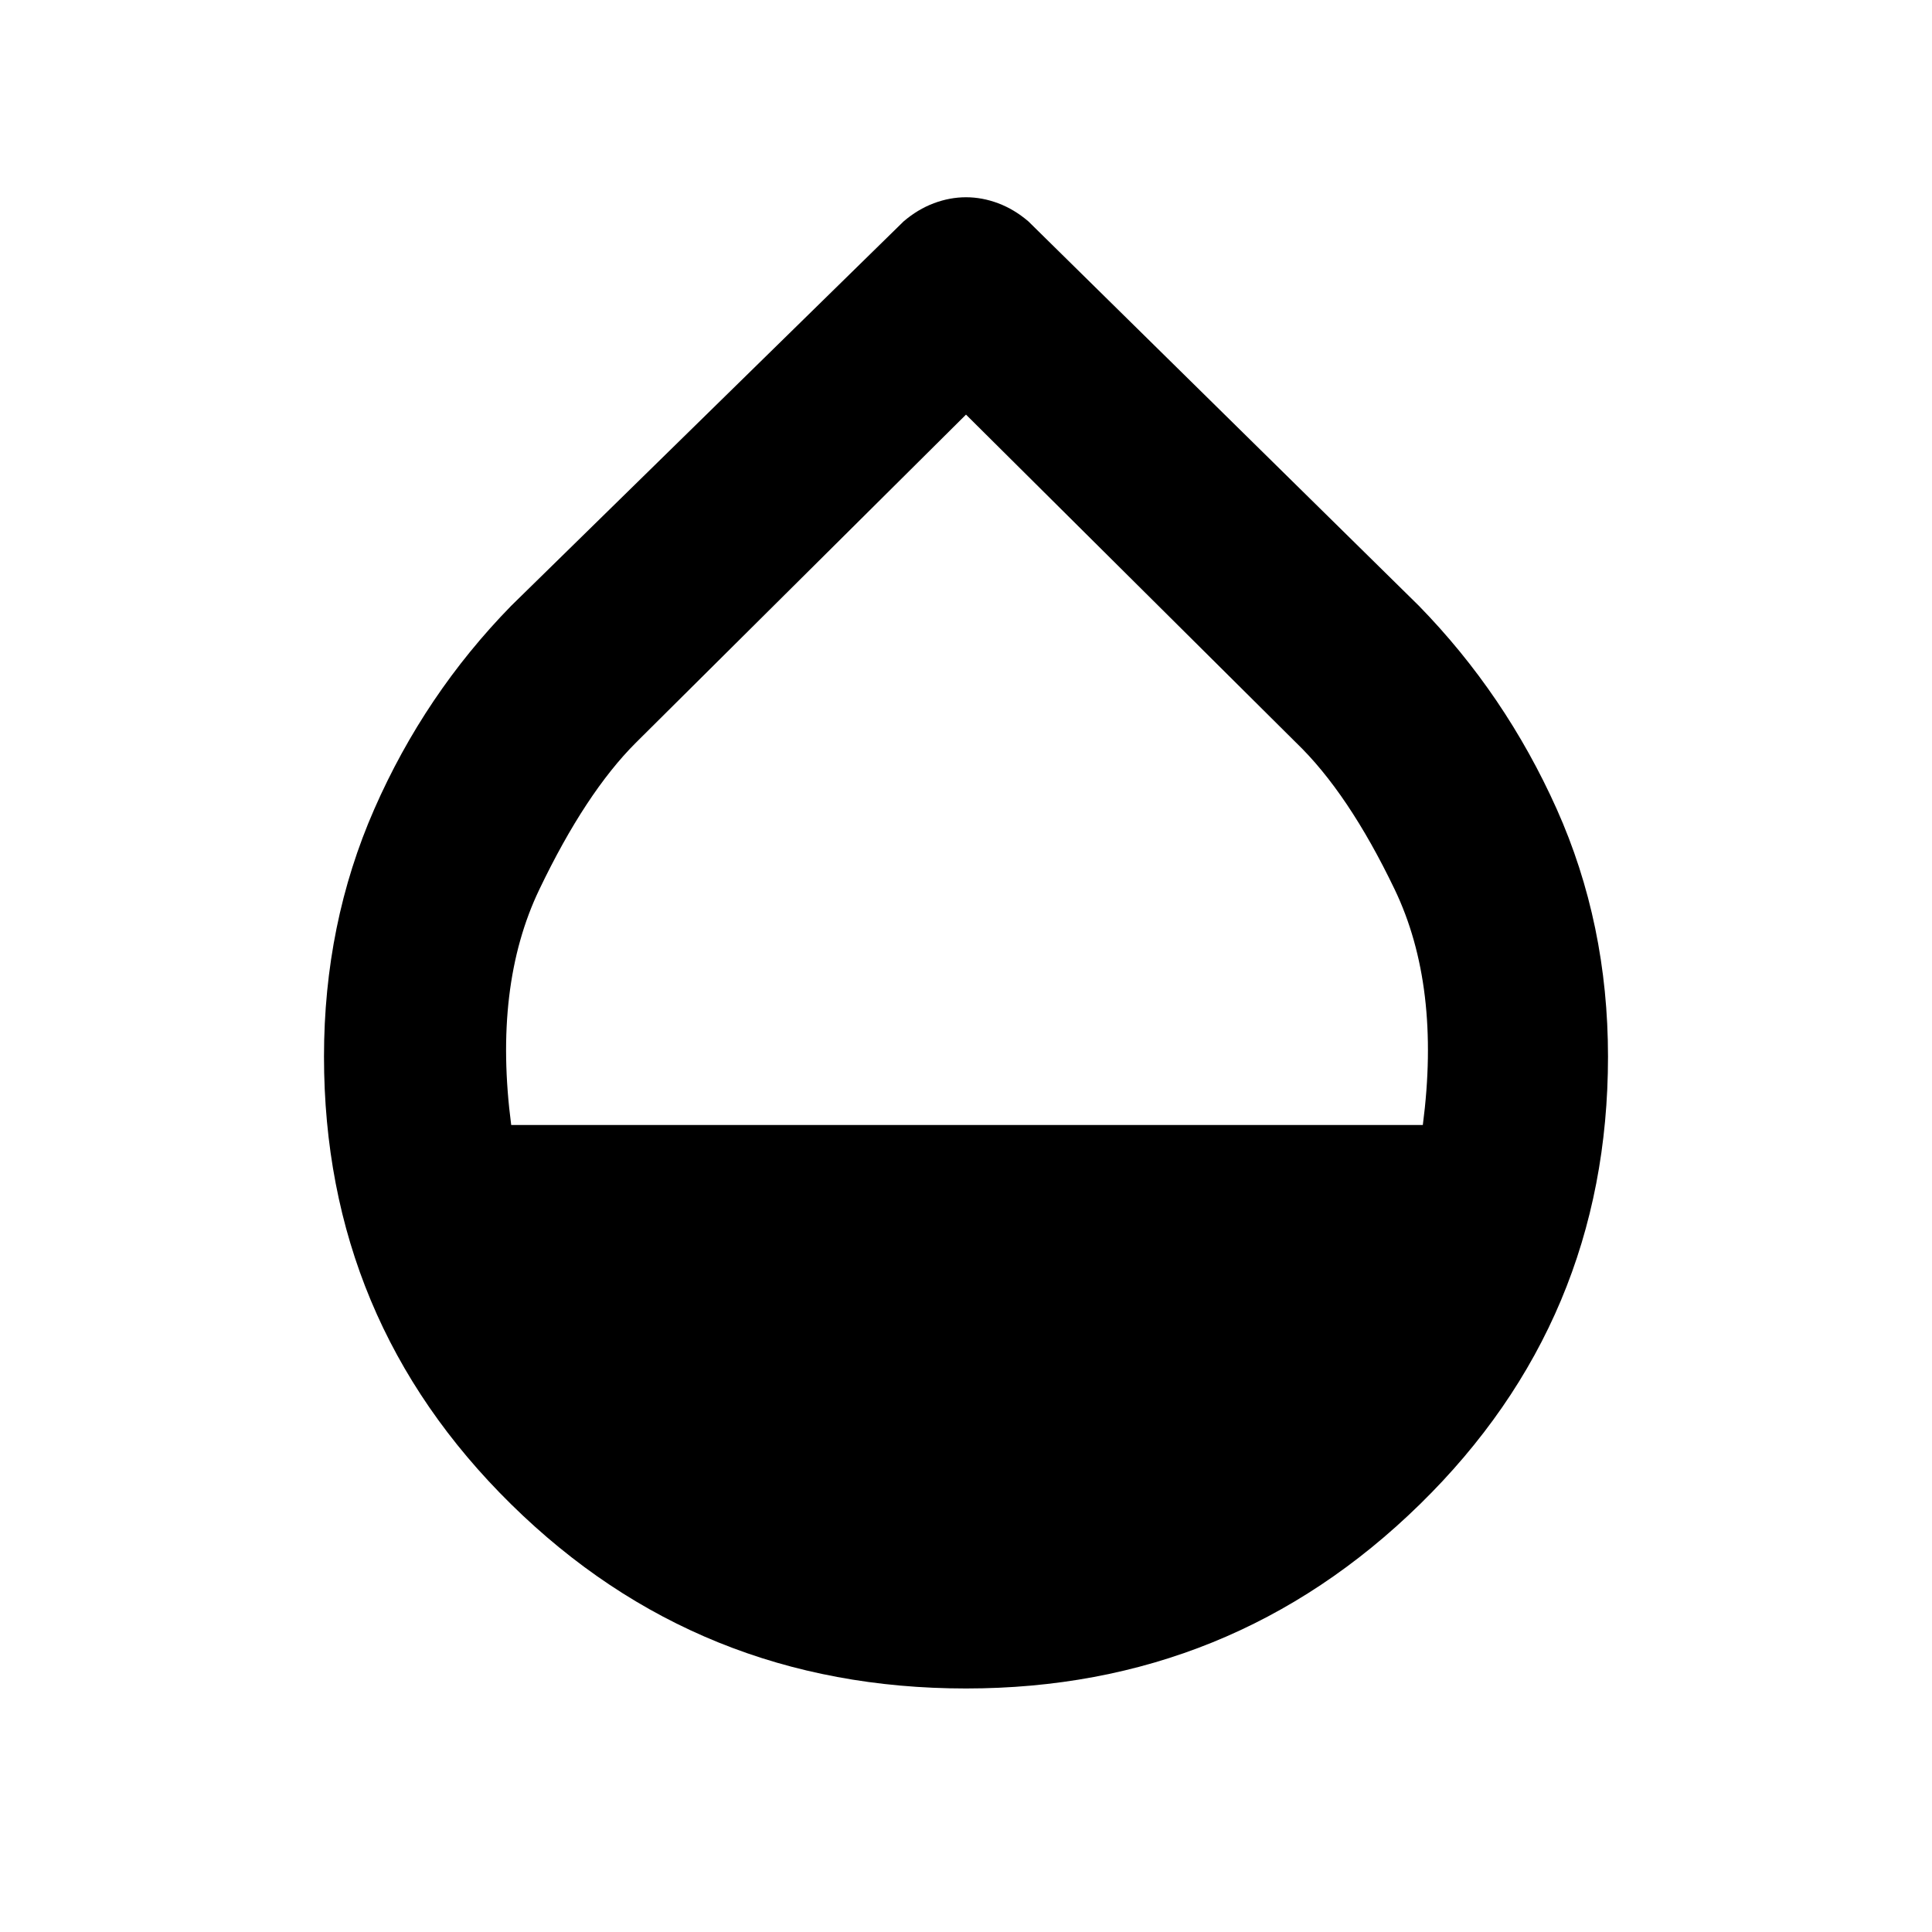 <svg xmlns="http://www.w3.org/2000/svg" height="20" width="20"><path d="M10 17.479Q7.229 17.479 5.292 15.573Q3.354 13.667 3.354 10.938Q3.354 9.562 3.875 8.375Q4.396 7.188 5.292 6.271L9.354 2.292Q9.5 2.167 9.667 2.104Q9.833 2.042 10 2.042Q10.167 2.042 10.333 2.104Q10.5 2.167 10.646 2.292L14.688 6.271Q15.583 7.188 16.115 8.375Q16.646 9.562 16.646 10.938Q16.646 13.667 14.698 15.573Q12.75 17.479 10 17.479ZM5.292 11.646H14.729Q14.917 10.208 14.438 9.208Q13.958 8.208 13.417 7.688L10 4.292L6.583 7.688Q6.062 8.208 5.583 9.208Q5.104 10.208 5.292 11.646Z"/></svg>